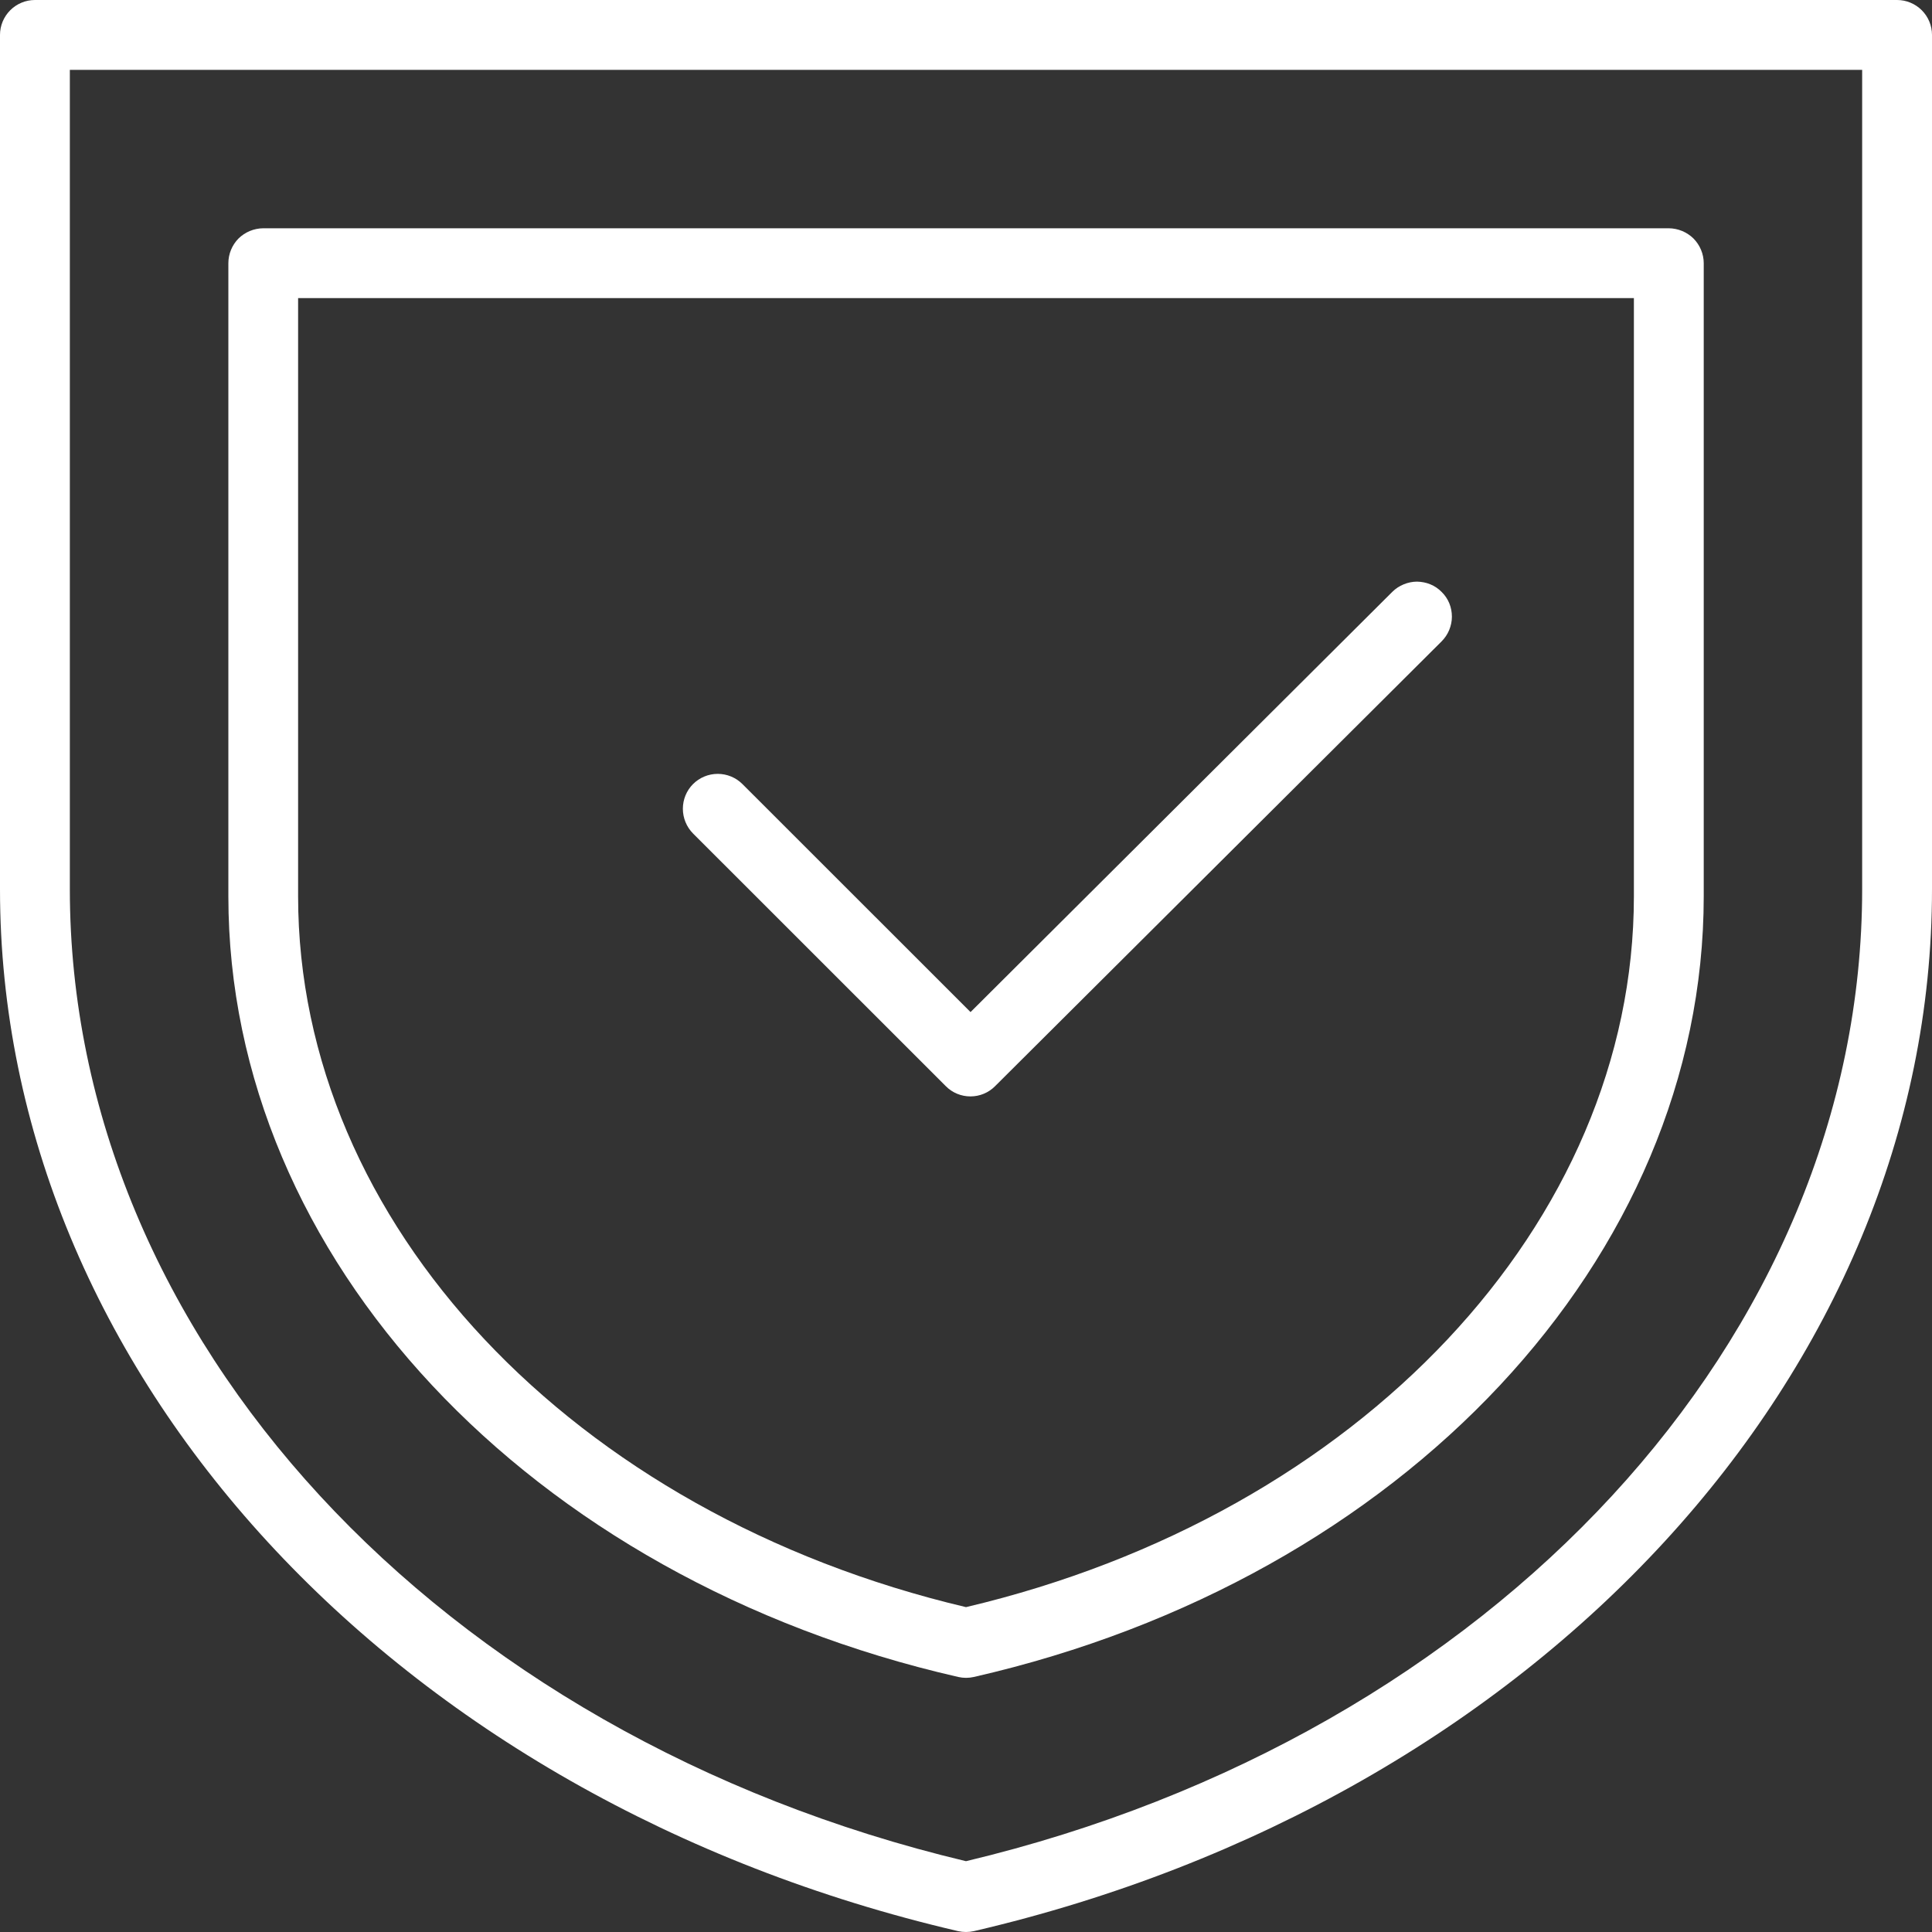 <svg width="20" height="20" viewBox="0 0 20 20" fill="none" xmlns="http://www.w3.org/2000/svg">
<rect x="0" y="0" width="20" height="20" fill="#333333" stroke="none"/>
<path d="M19.639 0H0.361C0.266 3.44437e-05 0.174 0.038 0.106 0.106C0.038 0.174 3.44437e-05 0.266 0 0.361V9.205C0 14.196 4.078 18.631 9.918 19.991C9.972 20.003 10.028 20.003 10.082 19.991C15.921 18.631 20 14.196 20 9.205V0.361C20 0.266 19.962 0.174 19.894 0.106C19.826 0.038 19.734 3.44437e-05 19.639 0ZM19.277 9.205C19.277 13.835 15.467 17.963 10 19.267C4.533 17.963 0.723 13.835 0.723 9.205V0.723H19.277V9.205Z" fill="white"/>
<path d="M9.92 17.36C9.973 17.372 10.027 17.372 10.081 17.36C14.529 16.344 17.637 13.02 17.637 9.277V2.725C17.637 2.629 17.598 2.537 17.531 2.469C17.463 2.402 17.371 2.364 17.275 2.363H2.725C2.629 2.364 2.537 2.402 2.469 2.469C2.402 2.537 2.364 2.629 2.364 2.725V9.278C2.364 13.02 5.471 16.344 9.92 17.36ZM3.086 3.086H16.914V9.278C16.914 12.658 14.075 15.675 10 16.637C5.925 15.675 3.086 12.658 3.086 9.278V3.086Z" fill="white"/>
<path d="M9.791 11.244C9.858 11.312 9.95 11.35 10.046 11.35C10.142 11.35 10.234 11.312 10.301 11.244L14.924 6.639C14.957 6.605 14.984 6.566 15.002 6.522C15.02 6.478 15.03 6.431 15.03 6.384C15.03 6.336 15.021 6.289 15.003 6.245C14.985 6.201 14.958 6.161 14.924 6.128C14.891 6.094 14.851 6.067 14.807 6.049C14.764 6.031 14.716 6.022 14.669 6.021C14.622 6.021 14.575 6.031 14.531 6.049C14.487 6.067 14.447 6.093 14.413 6.127L10.047 10.477L7.686 8.117C7.618 8.049 7.526 8.011 7.43 8.011C7.334 8.011 7.242 8.049 7.174 8.117C7.107 8.184 7.069 8.276 7.069 8.372C7.069 8.468 7.107 8.56 7.174 8.628L9.791 11.244Z" fill="white"/>
</svg>
